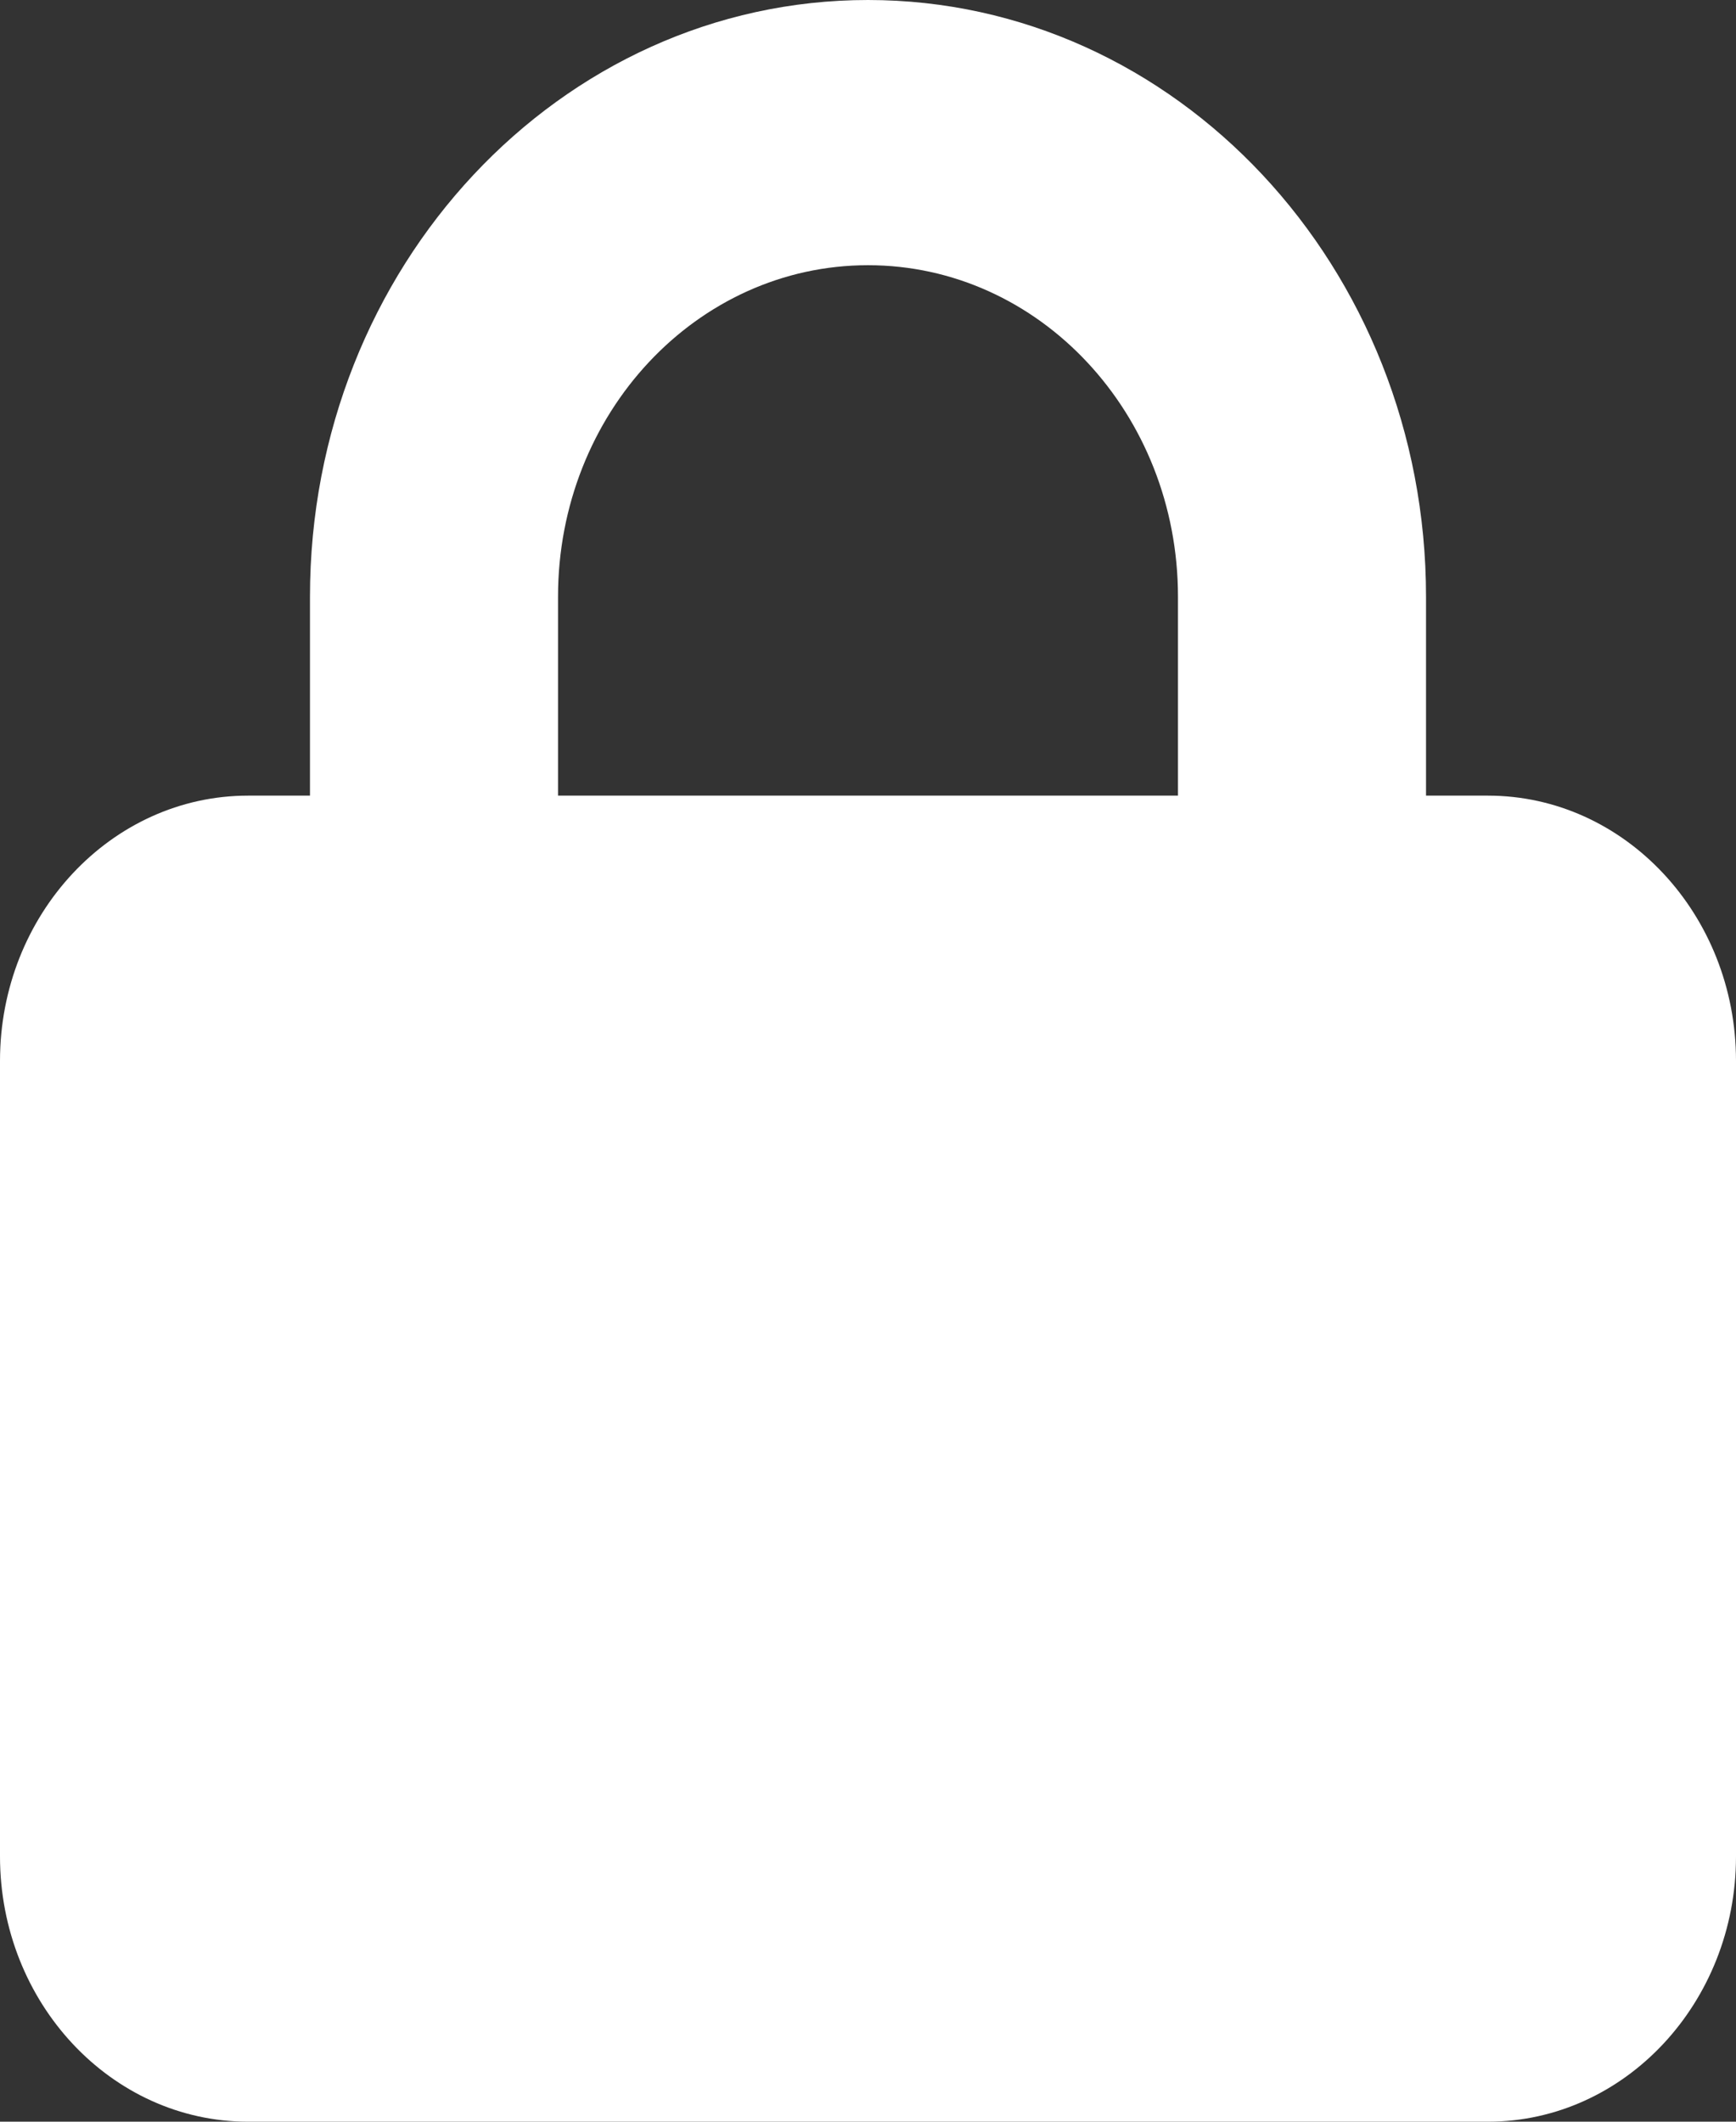 <svg width="9" height="11" viewBox="0 0 9 11" fill="none" xmlns="http://www.w3.org/2000/svg">
<rect x="0" y="0" width="9" height="11" fill="#333333" stroke="none"/>
<path d="M2.893 3.094V4.125H6.107V3.094C6.107 2.144 5.388 1.375 4.5 1.375C3.612 1.375 2.893 2.144 2.893 3.094ZM1.607 4.125V3.094C1.607 1.386 2.903 0 4.5 0C6.097 0 7.393 1.386 7.393 3.094V4.125H7.714C8.423 4.125 9 4.742 9 5.5V9.625C9 10.383 8.423 11 7.714 11H1.286C0.577 11 0 10.383 0 9.625V5.5C0 4.742 0.577 4.125 1.286 4.125H1.607Z" fill="white"/>
</svg>
